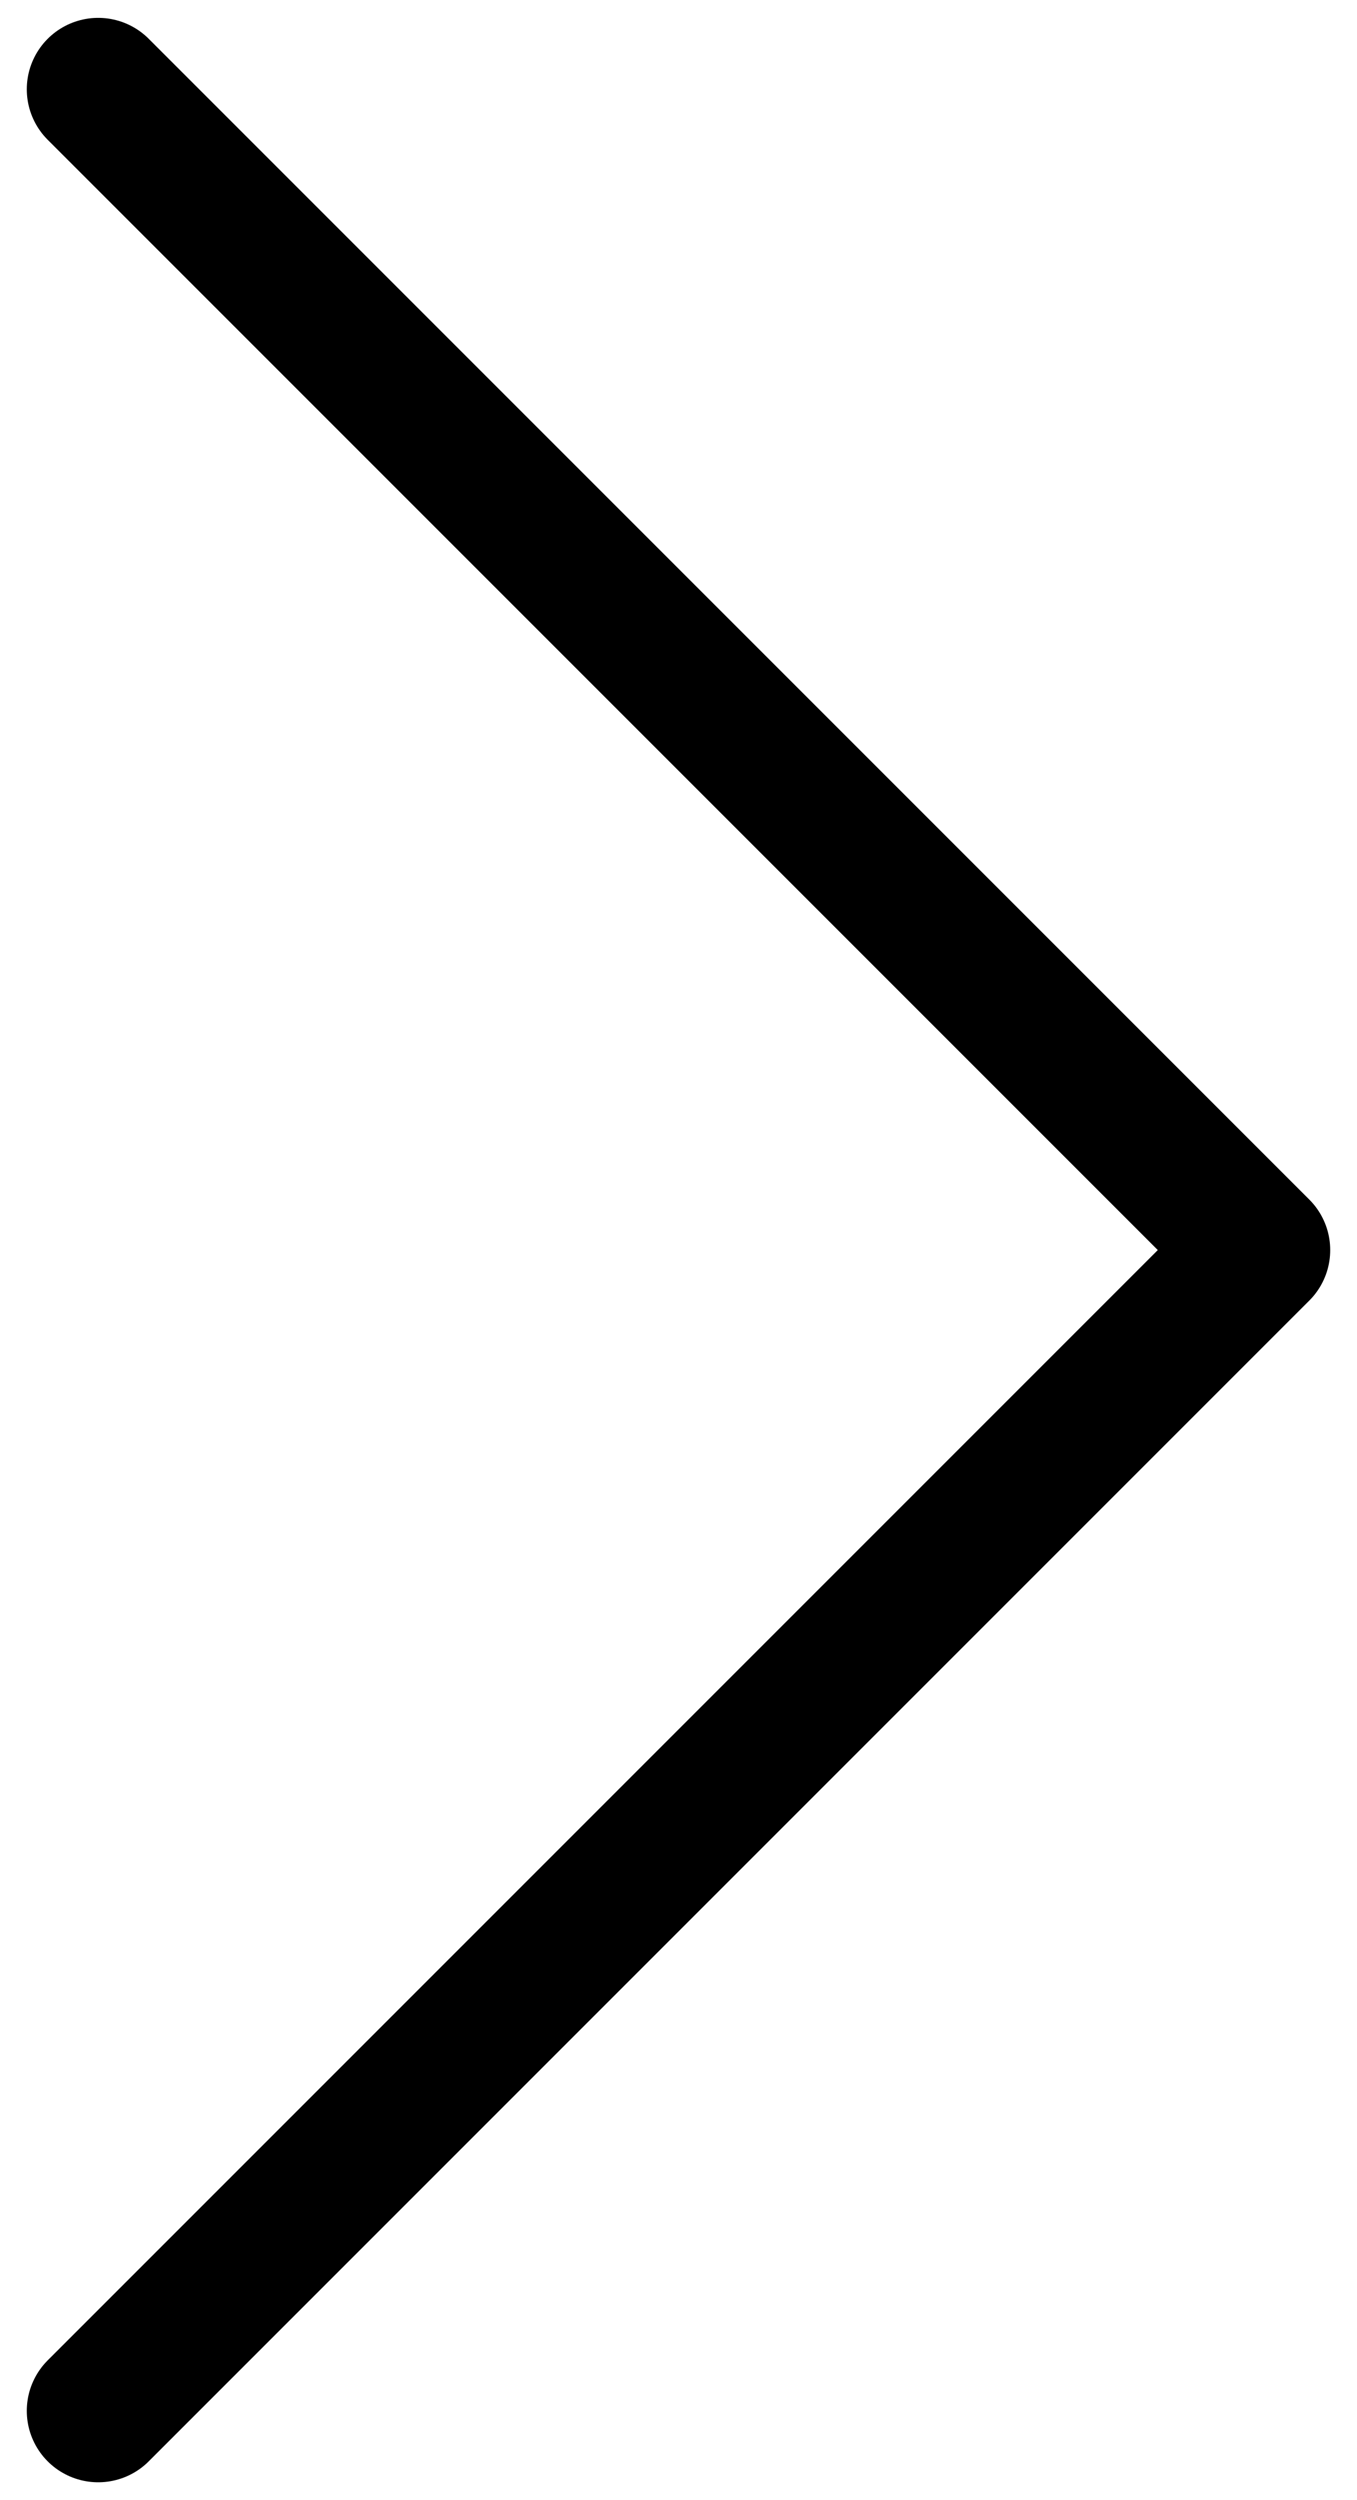 <svg width="19" height="35" viewBox="0 0 19 35" fill="none" xmlns="http://www.w3.org/2000/svg">
<path d="M1.375 33.75L17.625 17.5L1.375 1.25" stroke="black" stroke-width="2" stroke-linecap="round" stroke-linejoin="round"/>
</svg>
